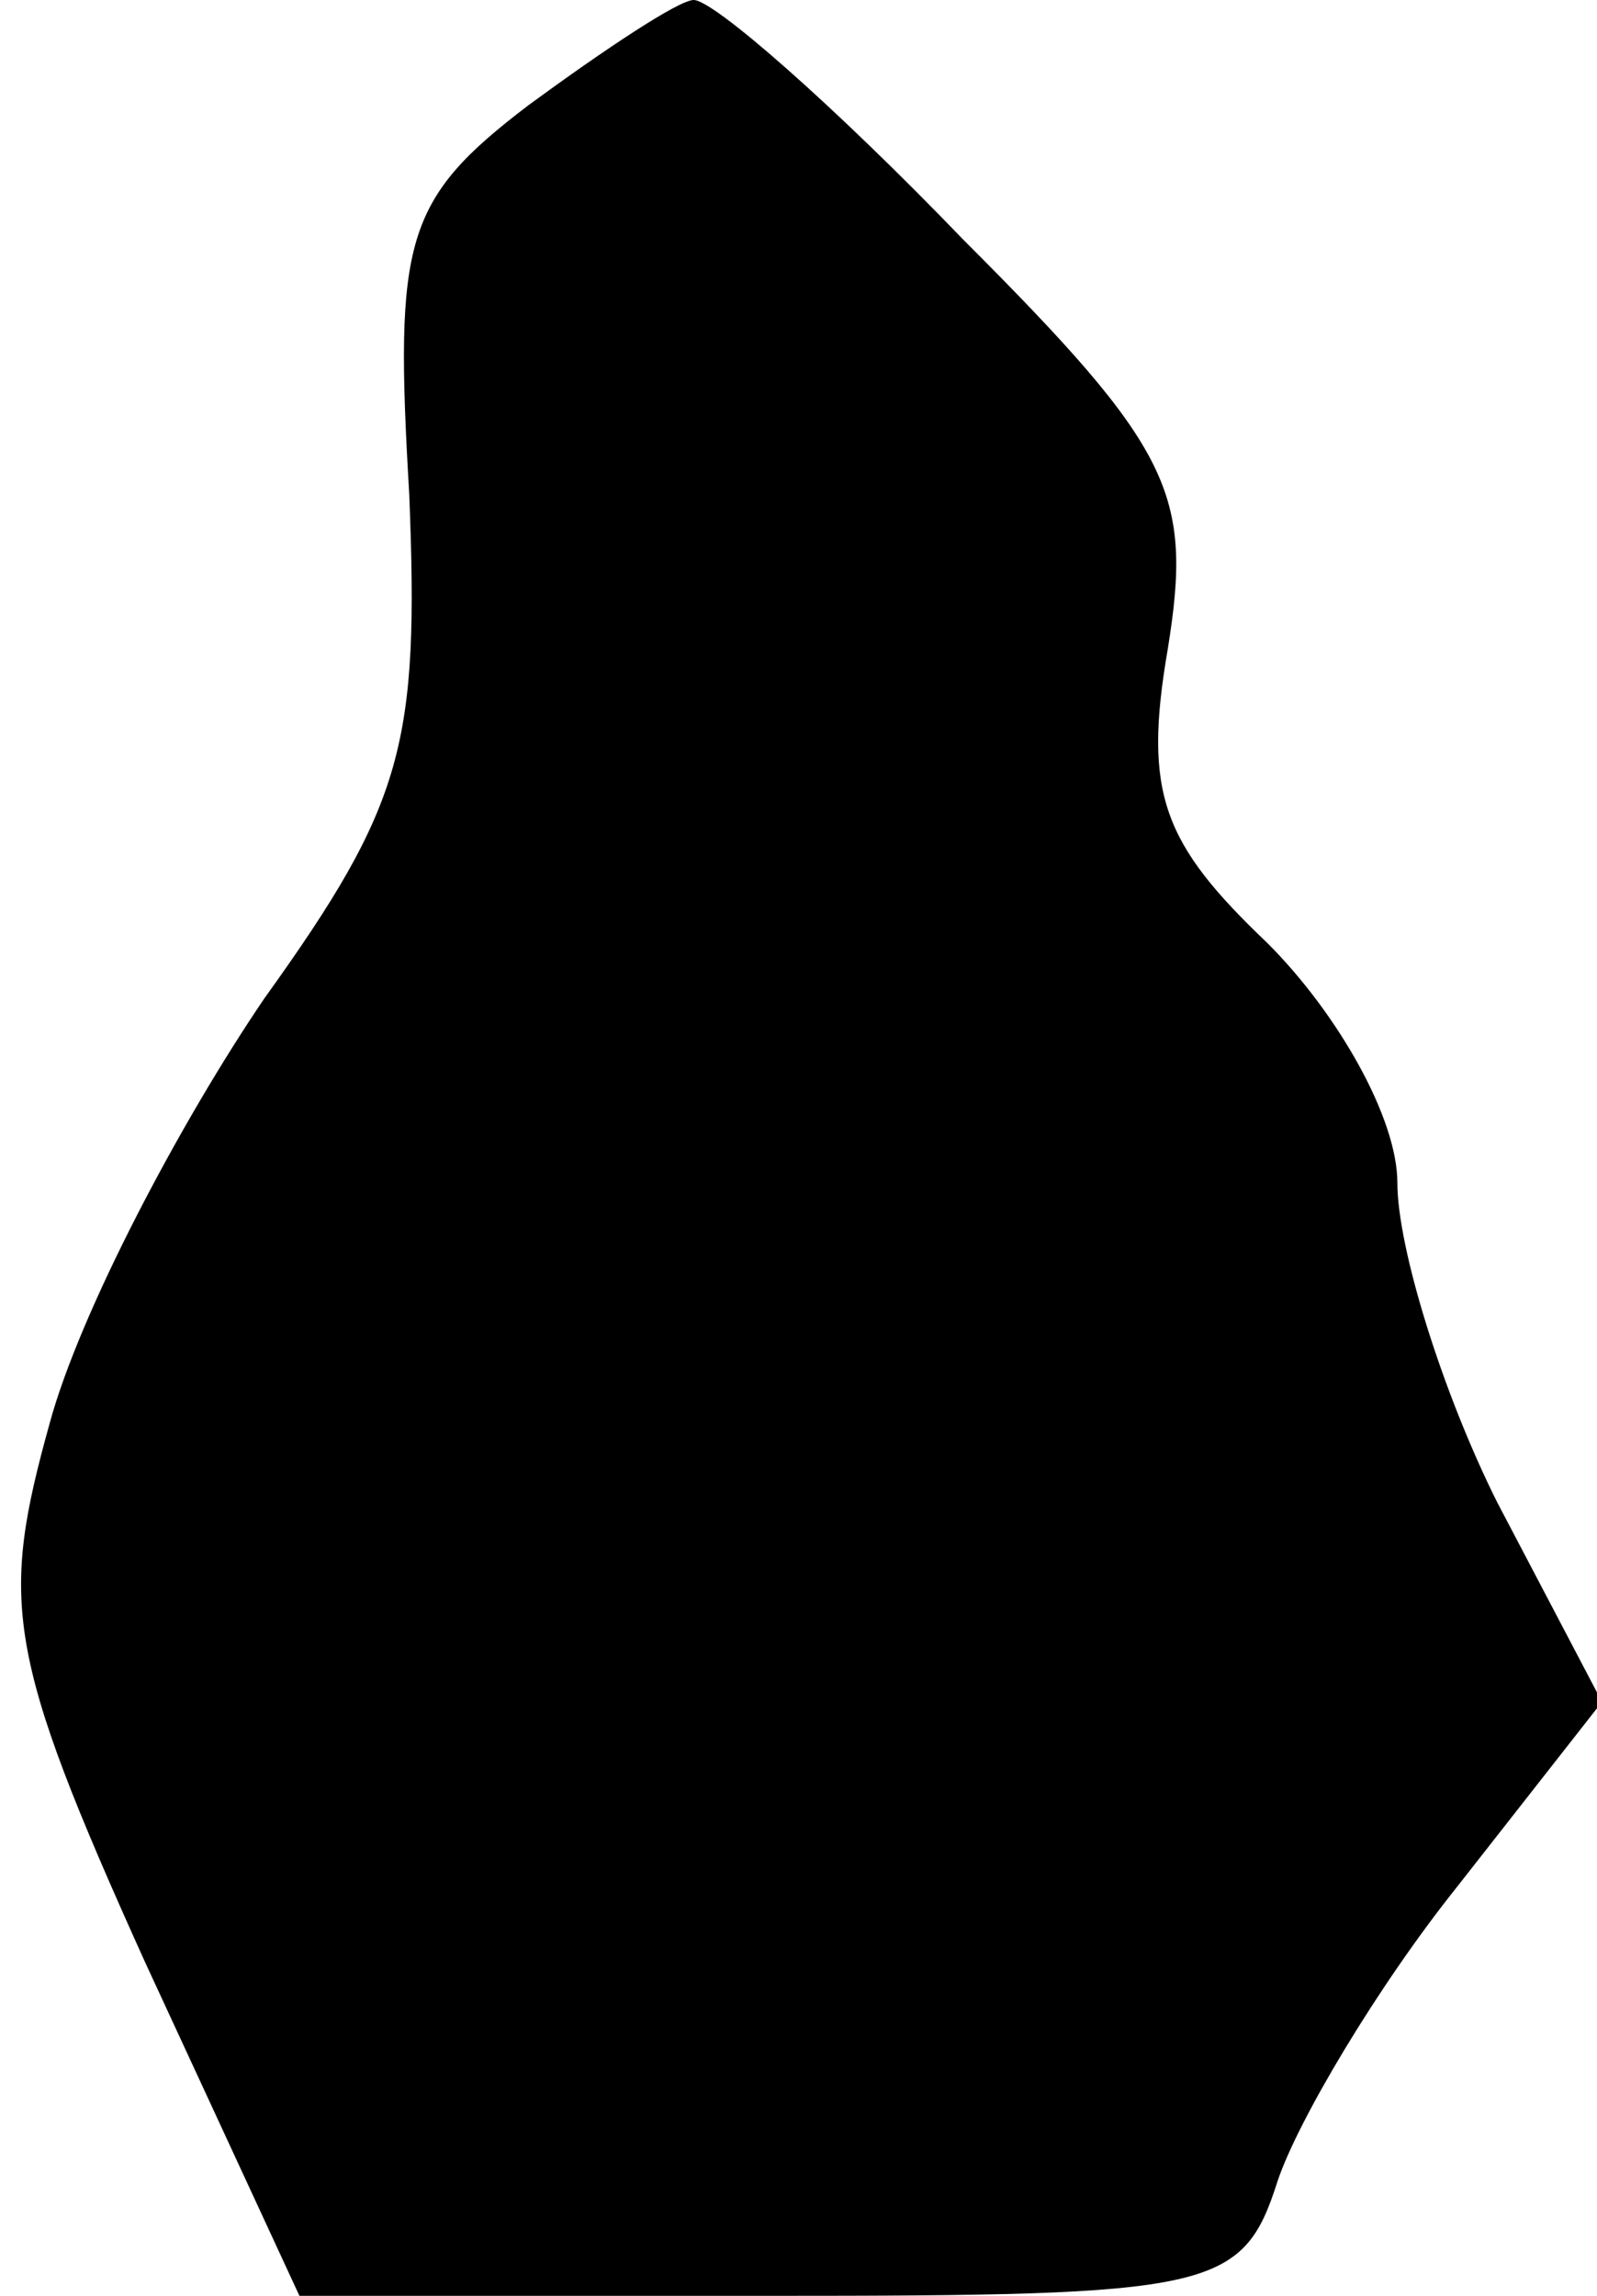 <?xml version="1.0" standalone="no"?>
<!DOCTYPE svg PUBLIC "-//W3C//DTD SVG 20010904//EN"
 "http://www.w3.org/TR/2001/REC-SVG-20010904/DTD/svg10.dtd">
<svg version="1.0" xmlns="http://www.w3.org/2000/svg"
 width="32pt" height="46pt" viewBox="0 0 32 46"
 preserveAspectRatio="xMidYMid meet">
<g transform="translate(0,46) scale(0.1,-0.1)"
fill="#000000" stroke="none">
<path fill="#000000" stroke="none" d="M106 439 c-25 -19 -27 -27 -24 -78 2
-50 -1 -62 -29 -101 -17 -25 -37 -63 -43 -85 -10 -36 -9 -46 19 -108 l31 -67
94 0 c89 0 95 1 102 23 4 12 20 39 36 59 l29 37 -21 40 c-11 22 -20 51 -20 64
0 13 -12 34 -26 48 -21 20 -25 30 -20 59 5 31 1 40 -41 82 -26 27 -50 48 -54
48 -3 0 -18 -10 -33 -21z"/>
</g>
</svg>

